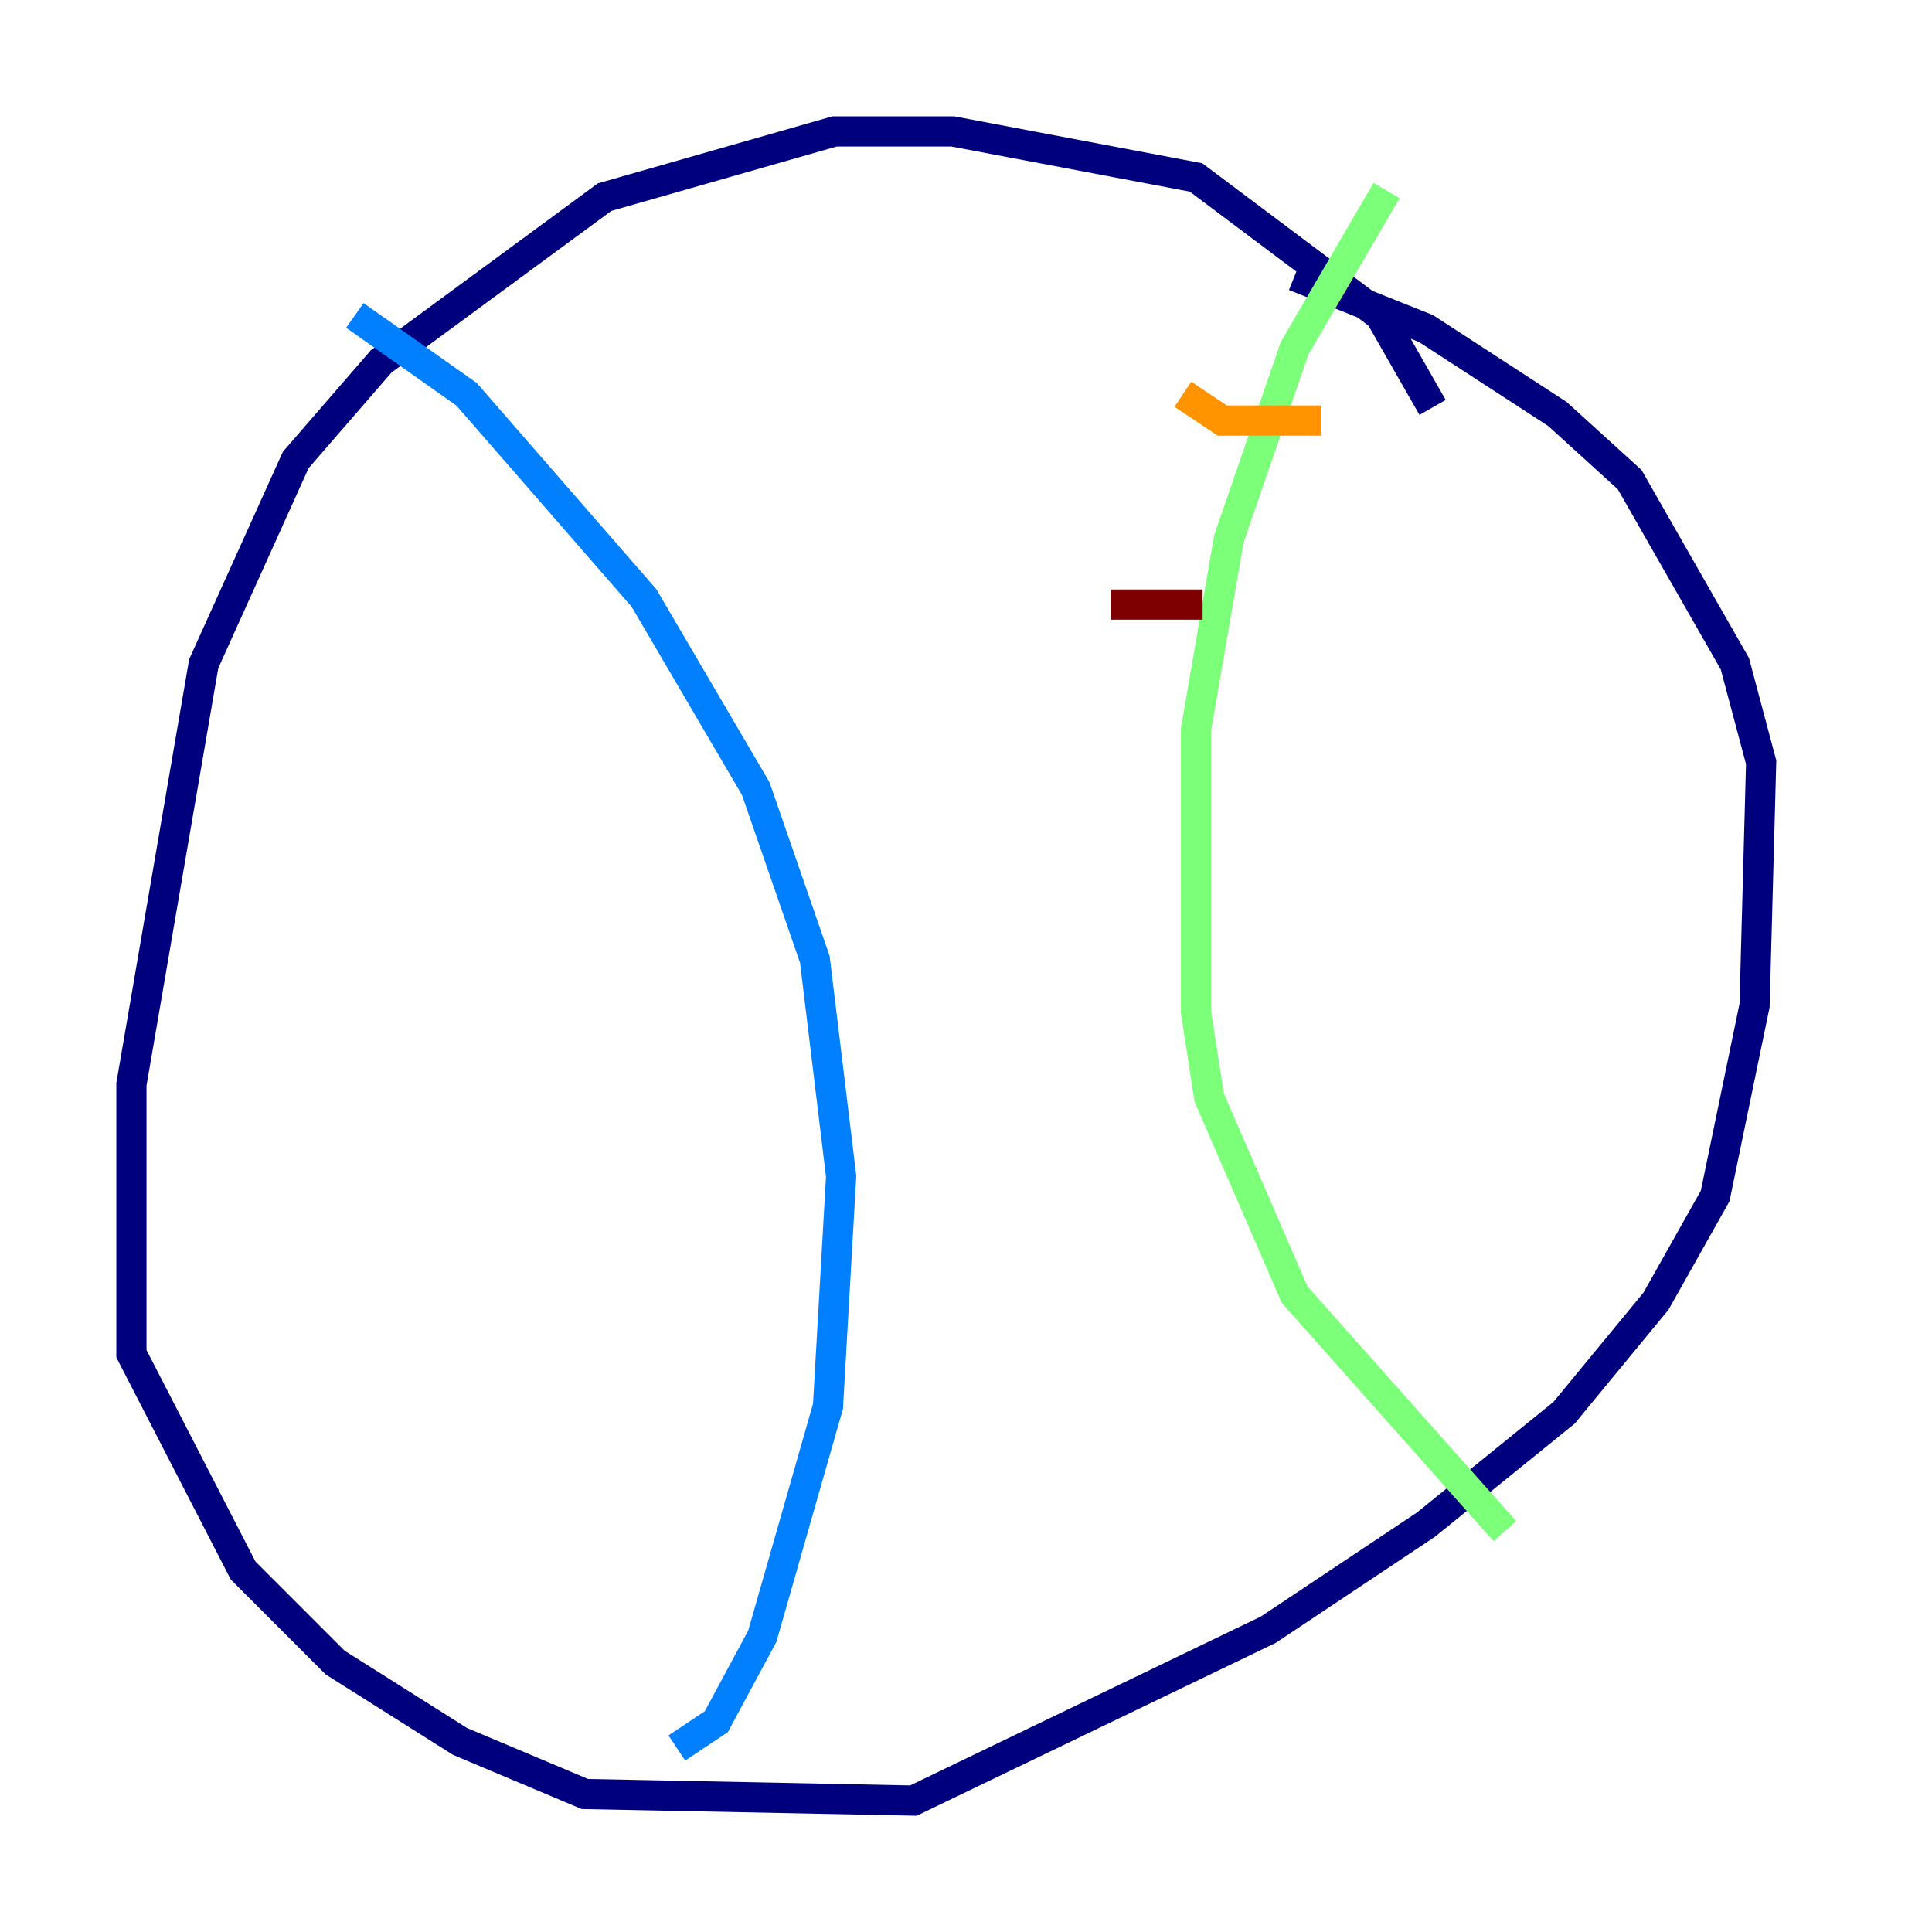 <?xml version="1.0" encoding="utf-8" ?>
<svg baseProfile="tiny" height="128" version="1.2" viewBox="0,0,128,128" width="128" xmlns="http://www.w3.org/2000/svg" xmlns:ev="http://www.w3.org/2001/xml-events" xmlns:xlink="http://www.w3.org/1999/xlink"><defs /><polyline fill="none" points="94.912,26.993 91.429,20.898 79.238,11.755 63.129,8.707 55.292,8.707 40.054,13.061 25.252,23.946 19.592,30.476 13.497,43.973 8.707,71.837 8.707,89.687 16.109,104.054 22.204,110.15 30.476,115.374 38.748,118.857 60.517,119.293 84.027,107.973 94.476,101.007 103.619,93.605 109.714,86.204 113.633,79.238 116.245,66.612 116.68,50.503 114.939,43.973 107.973,31.782 103.184,27.429 94.476,21.769 85.769,18.286" stroke="#00007f" stroke-width="2" /><polyline fill="none" points="23.51,20.898 30.912,26.122 42.667,39.619 50.068,52.245 53.986,63.565 55.728,77.932 54.857,93.17 50.503,108.408 47.456,114.068 44.843,115.809" stroke="#0080ff" stroke-width="2" /><polyline fill="none" points="91.864,12.626 85.769,23.075 81.415,35.701 79.238,48.327 79.238,67.048 80.109,72.707 85.769,85.769 99.701,101.442" stroke="#7cff79" stroke-width="2" /><polyline fill="none" points="78.367,26.122 80.98,27.864 87.51,27.864" stroke="#ff9400" stroke-width="2" /><polyline fill="none" points="73.578,40.054 79.674,40.054" stroke="#7f0000" stroke-width="2" /></svg>
